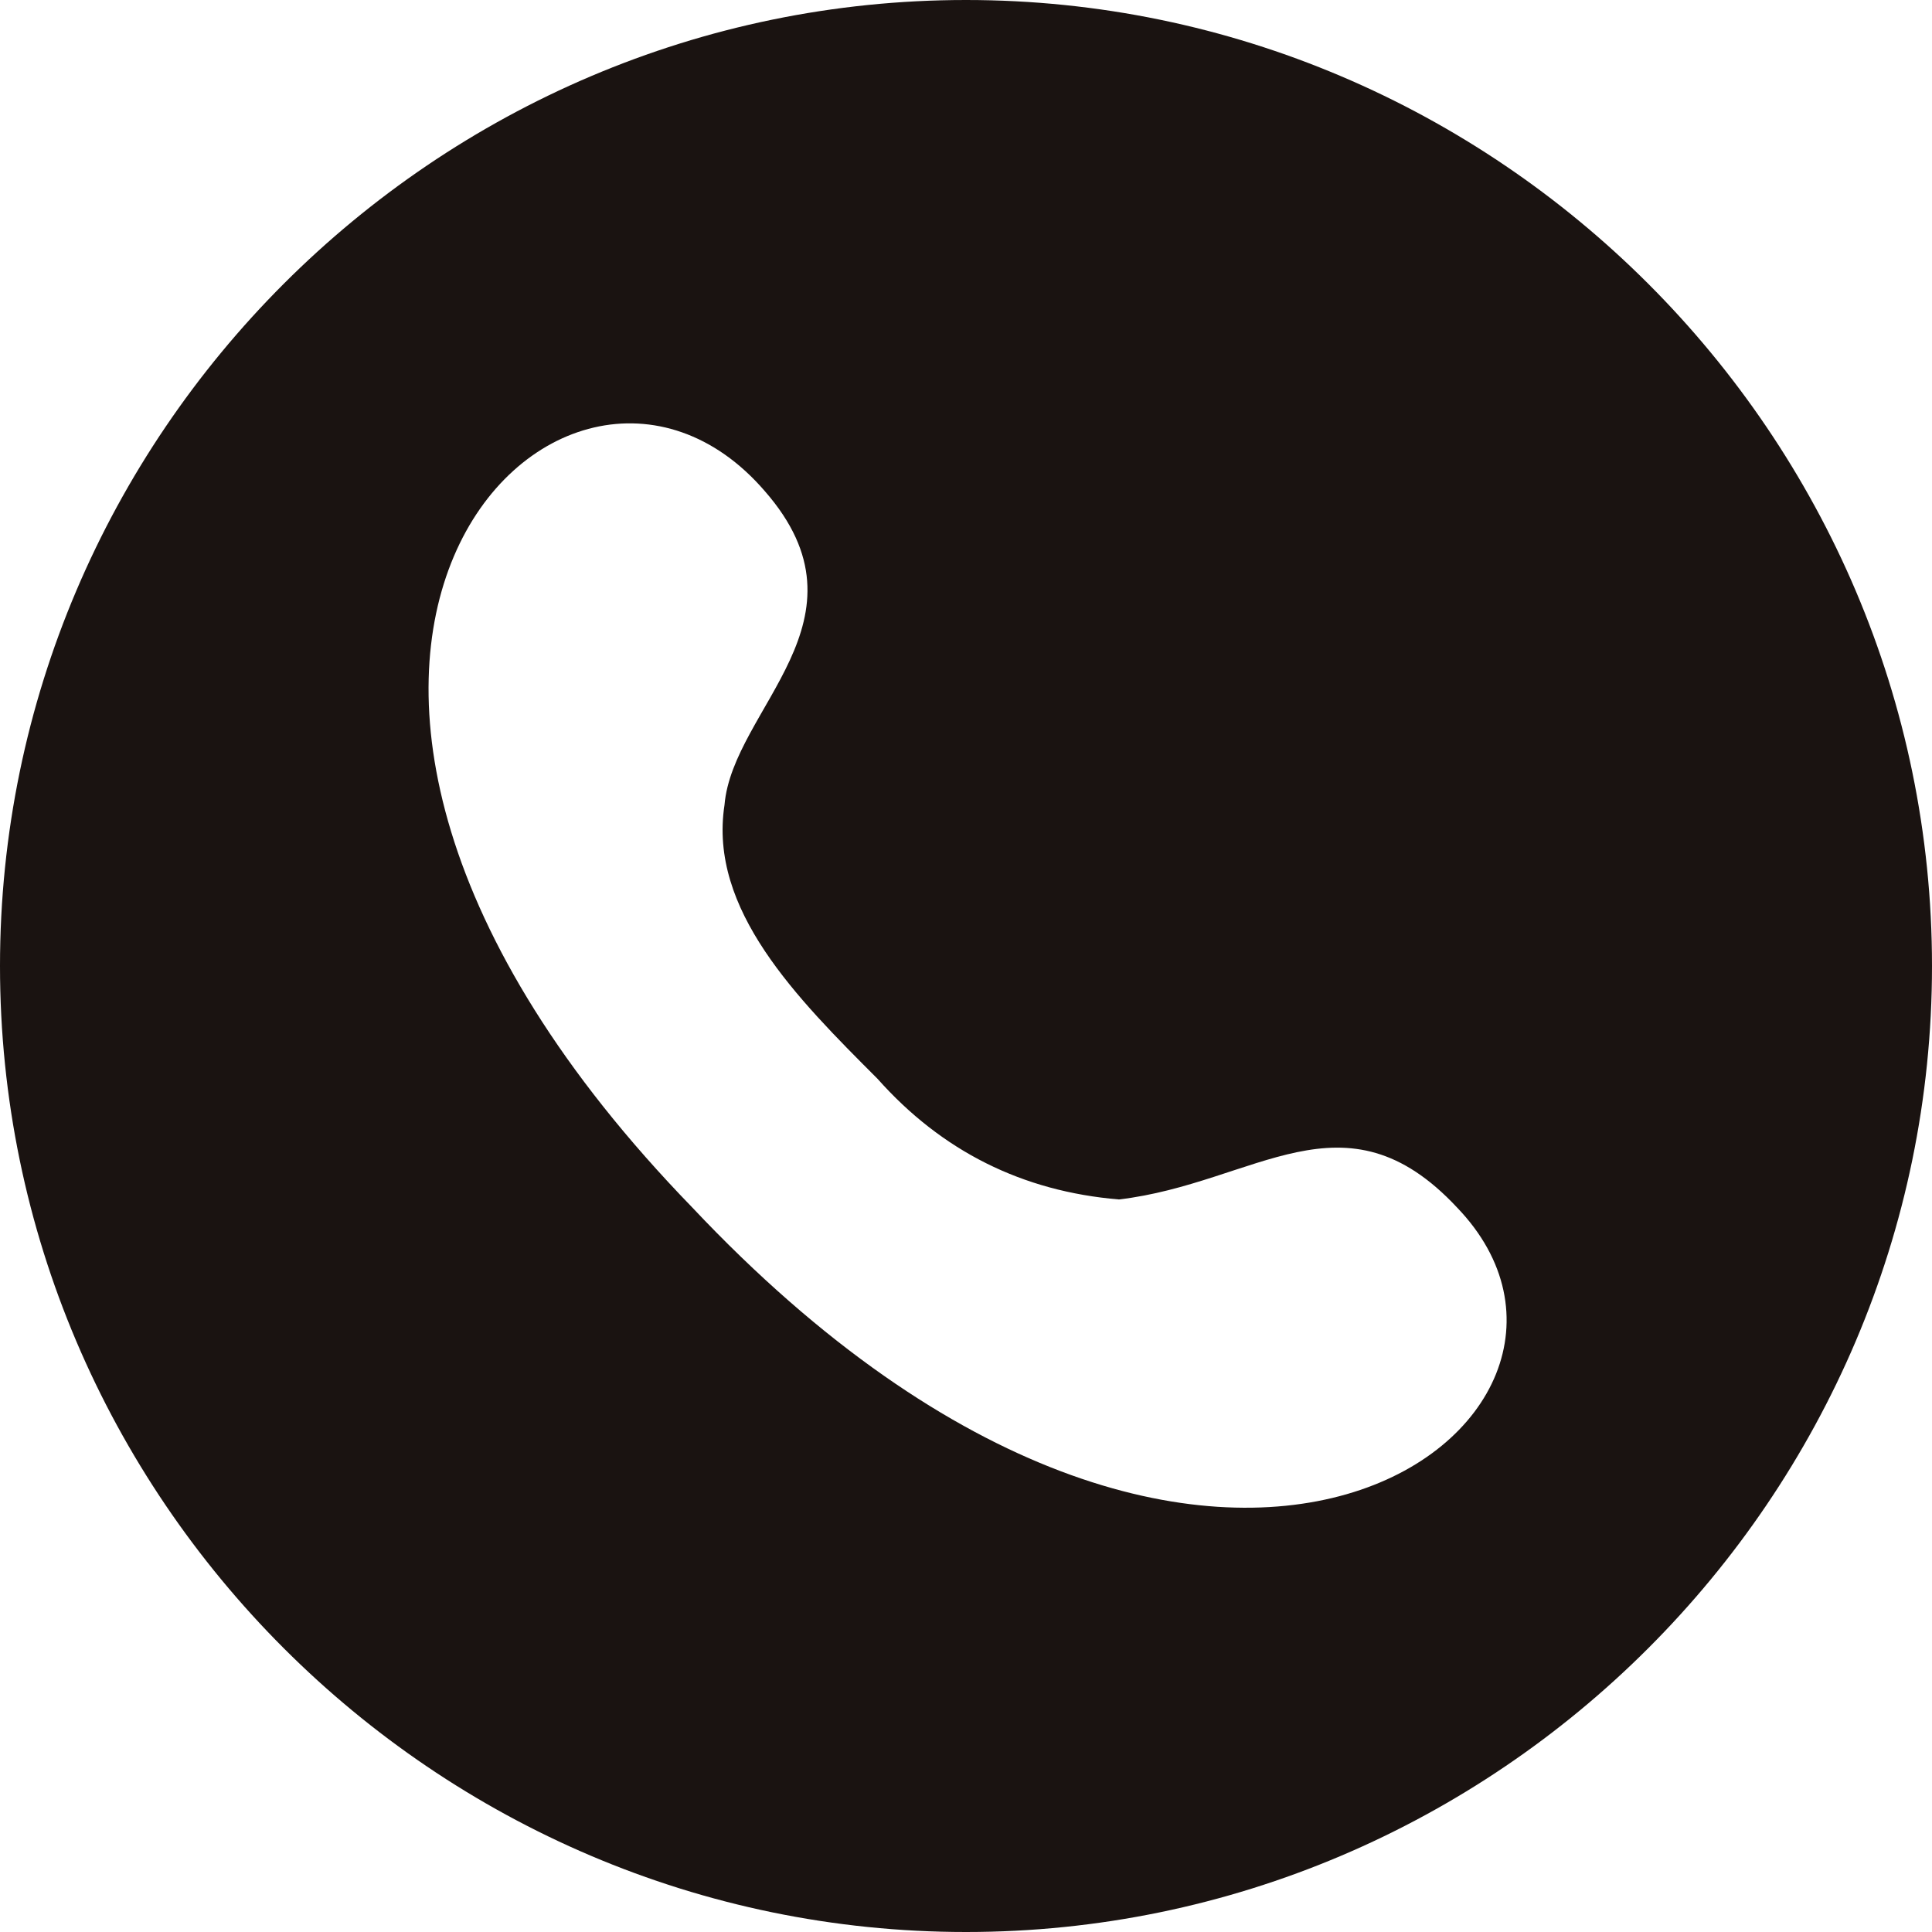 <svg class="svg-icon" style="width: 1em; height: 1em;vertical-align: middle;fill: currentColor;overflow: hidden;" viewBox="0 0 1024 1024" version="1.1" xmlns="http://www.w3.org/2000/svg"><path d="M512 0C230.4 0 0 230.4 0 512s230.4 512 512 512 512-230.4 512-512S793.6 0 512 0zM366.933 640C85.333 349.867 298.667 136.533 405.333 260.267c59.733 68.267-17.067 115.2-21.333 166.4-8.533 55.467 38.4 102.4 81.067 145.067 34.133 38.4 76.8 59.733 128 64 72.533-8.533 119.467-59.733 179.2 4.267 106.667 110.933-128 294.4-405.333 0z" fill="#1A1311" /></svg>